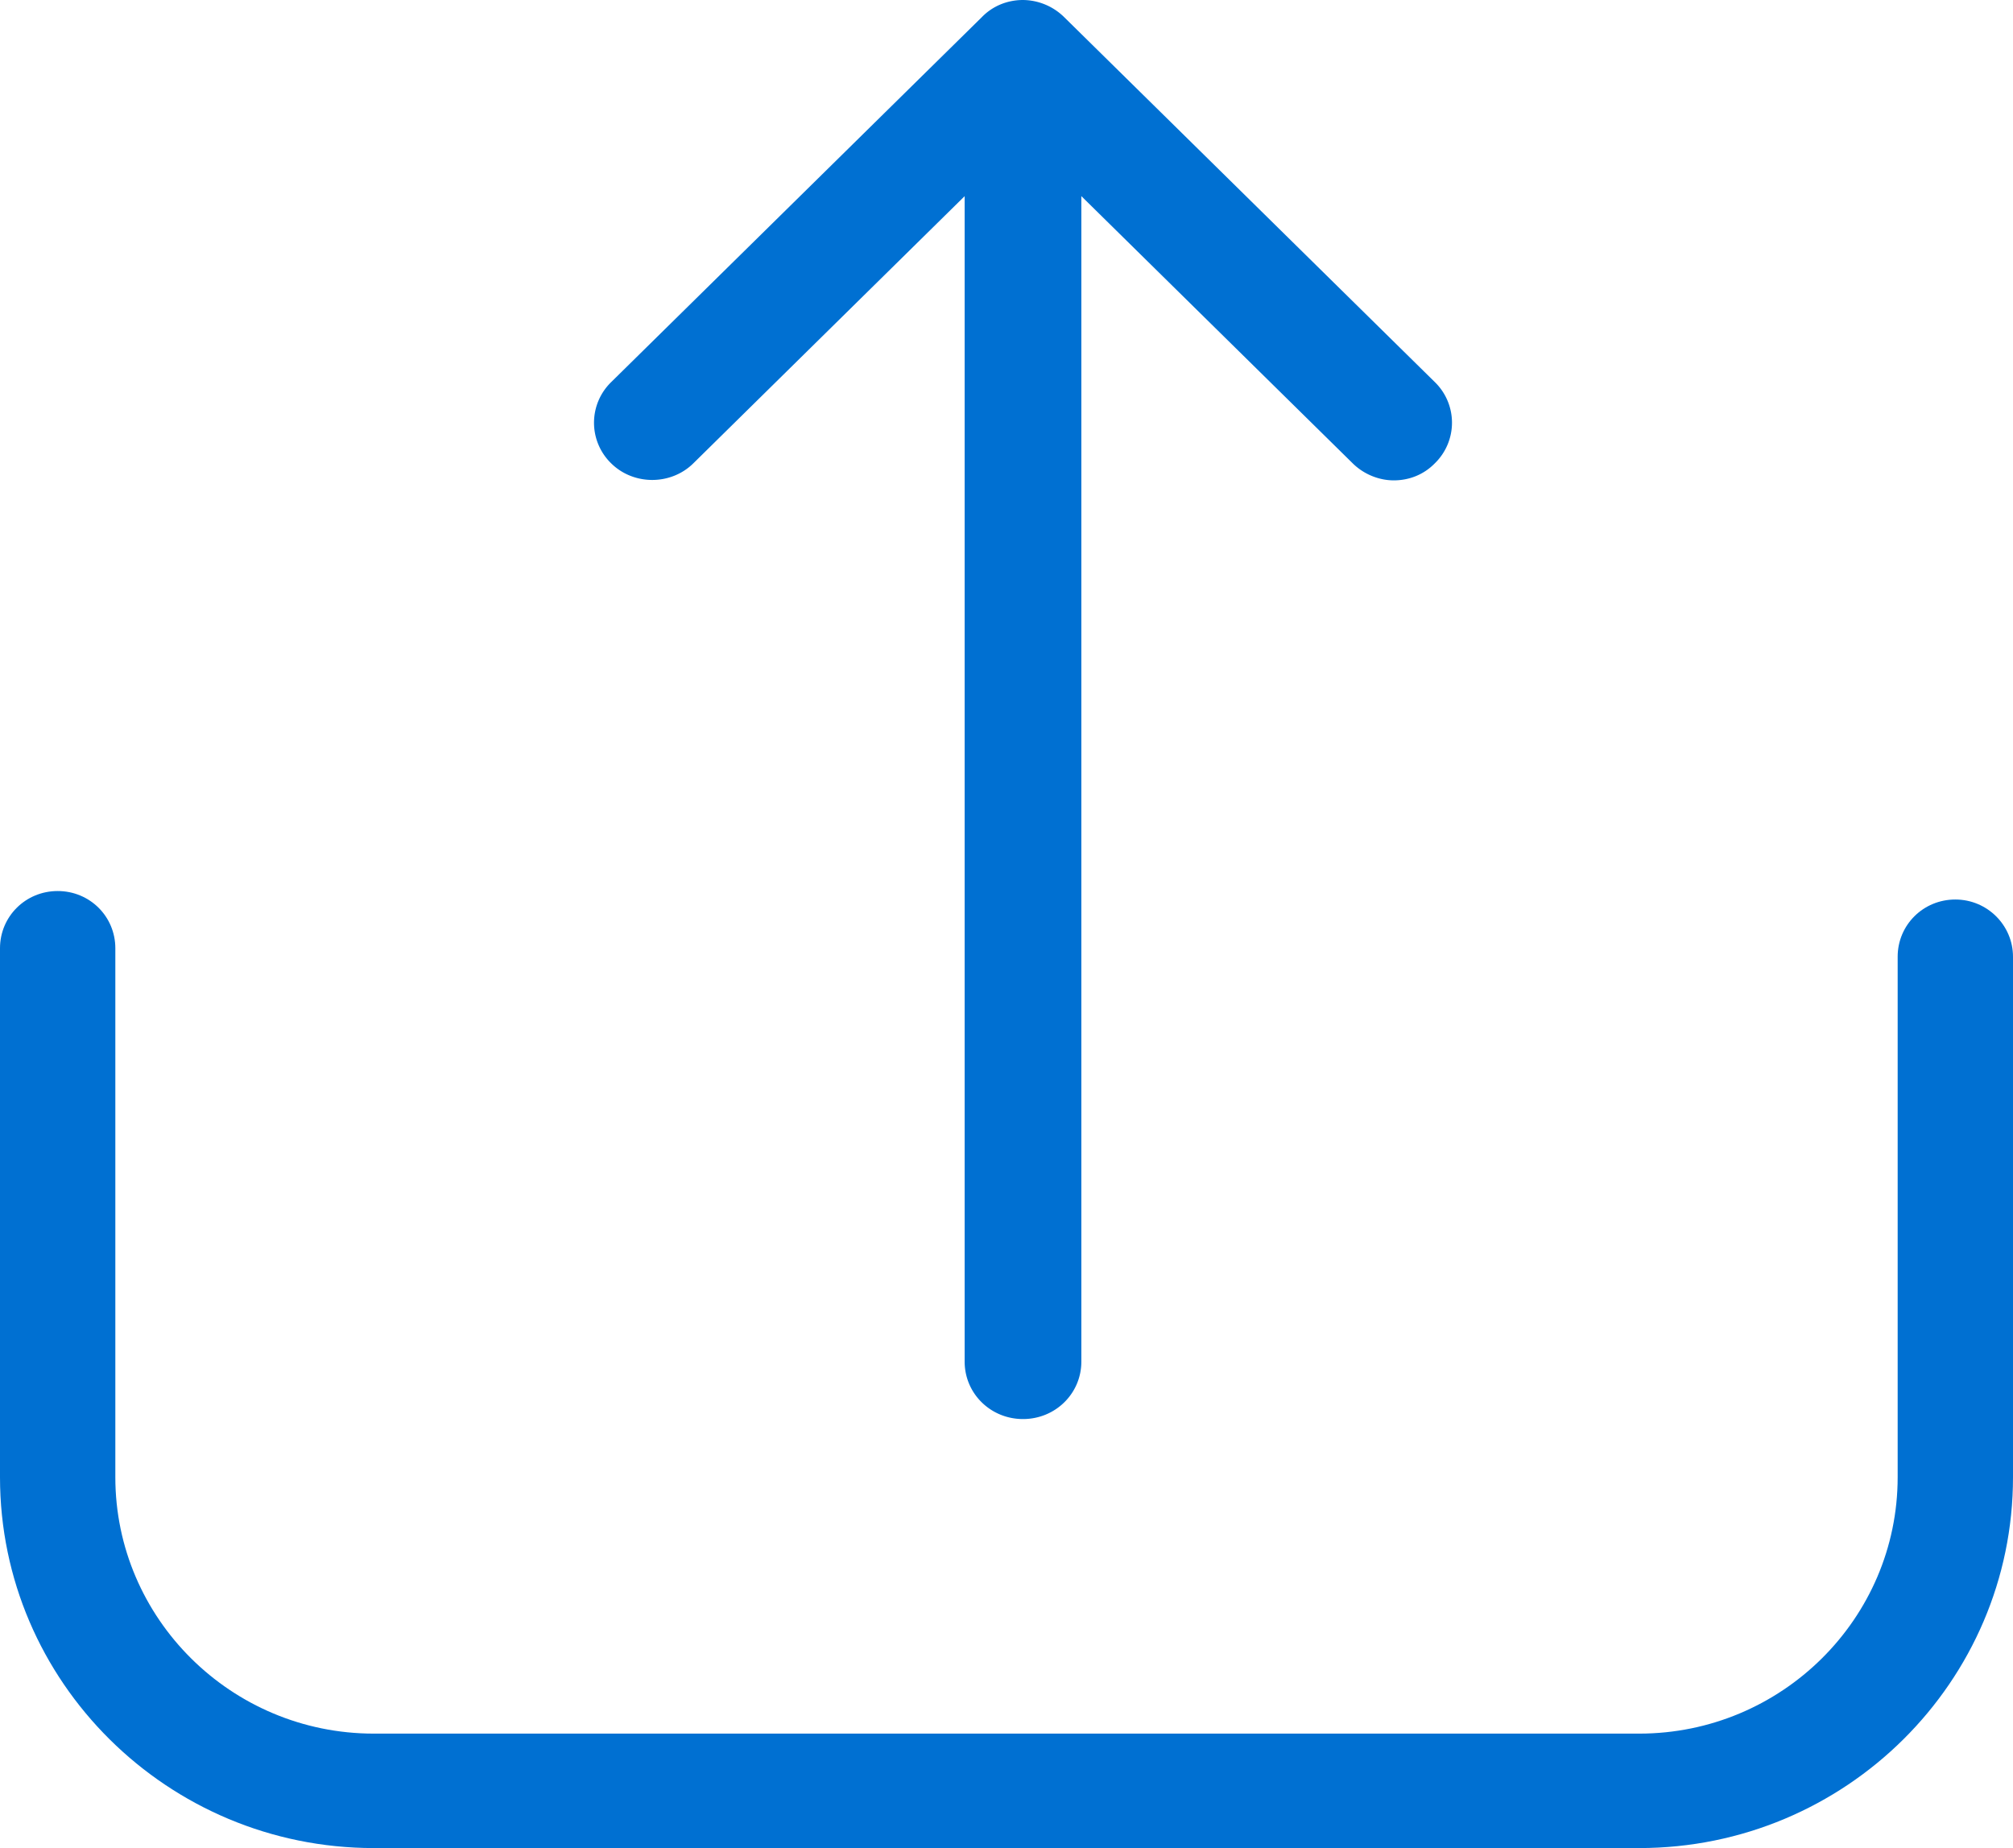 <svg xmlns="http://www.w3.org/2000/svg" width="61" height="56" viewBox="0 0 61 56">
    <g fill="#0070D2" fill-rule="nonzero">
        <path d="M59.252 27.257c-.97 0-1.747.77-1.747 1.734v15.771c0 4.29-3.522 7.77-7.832 7.77H11.327c-4.323 0-7.832-3.493-7.832-7.77V28.734C3.495 27.77 2.72 27 1.748 27 .777 27 0 27.77 0 28.734v16.028C0 50.965 5.088 56 11.327 56h38.346C55.925 56 61 50.953 61 44.762V28.991c0-.95-.777-1.734-1.748-1.734z"/>
        <path d="M21.009 14.041l8.223-8.097v35.315c0 .967.786 1.741 1.768 1.741s1.768-.774 1.768-1.74V5.943l8.223 8.097c.34.335.8.516 1.244.516.459 0 .904-.168 1.244-.516a1.717 1.717 0 0 0 0-2.463L32.244.516A1.803 1.803 0 0 0 31 0c-.471 0-.917.18-1.244.516L18.521 11.578a1.717 1.717 0 0 0 0 2.463c.68.67 1.807.67 2.488 0z"/>
    </g>
</svg>
